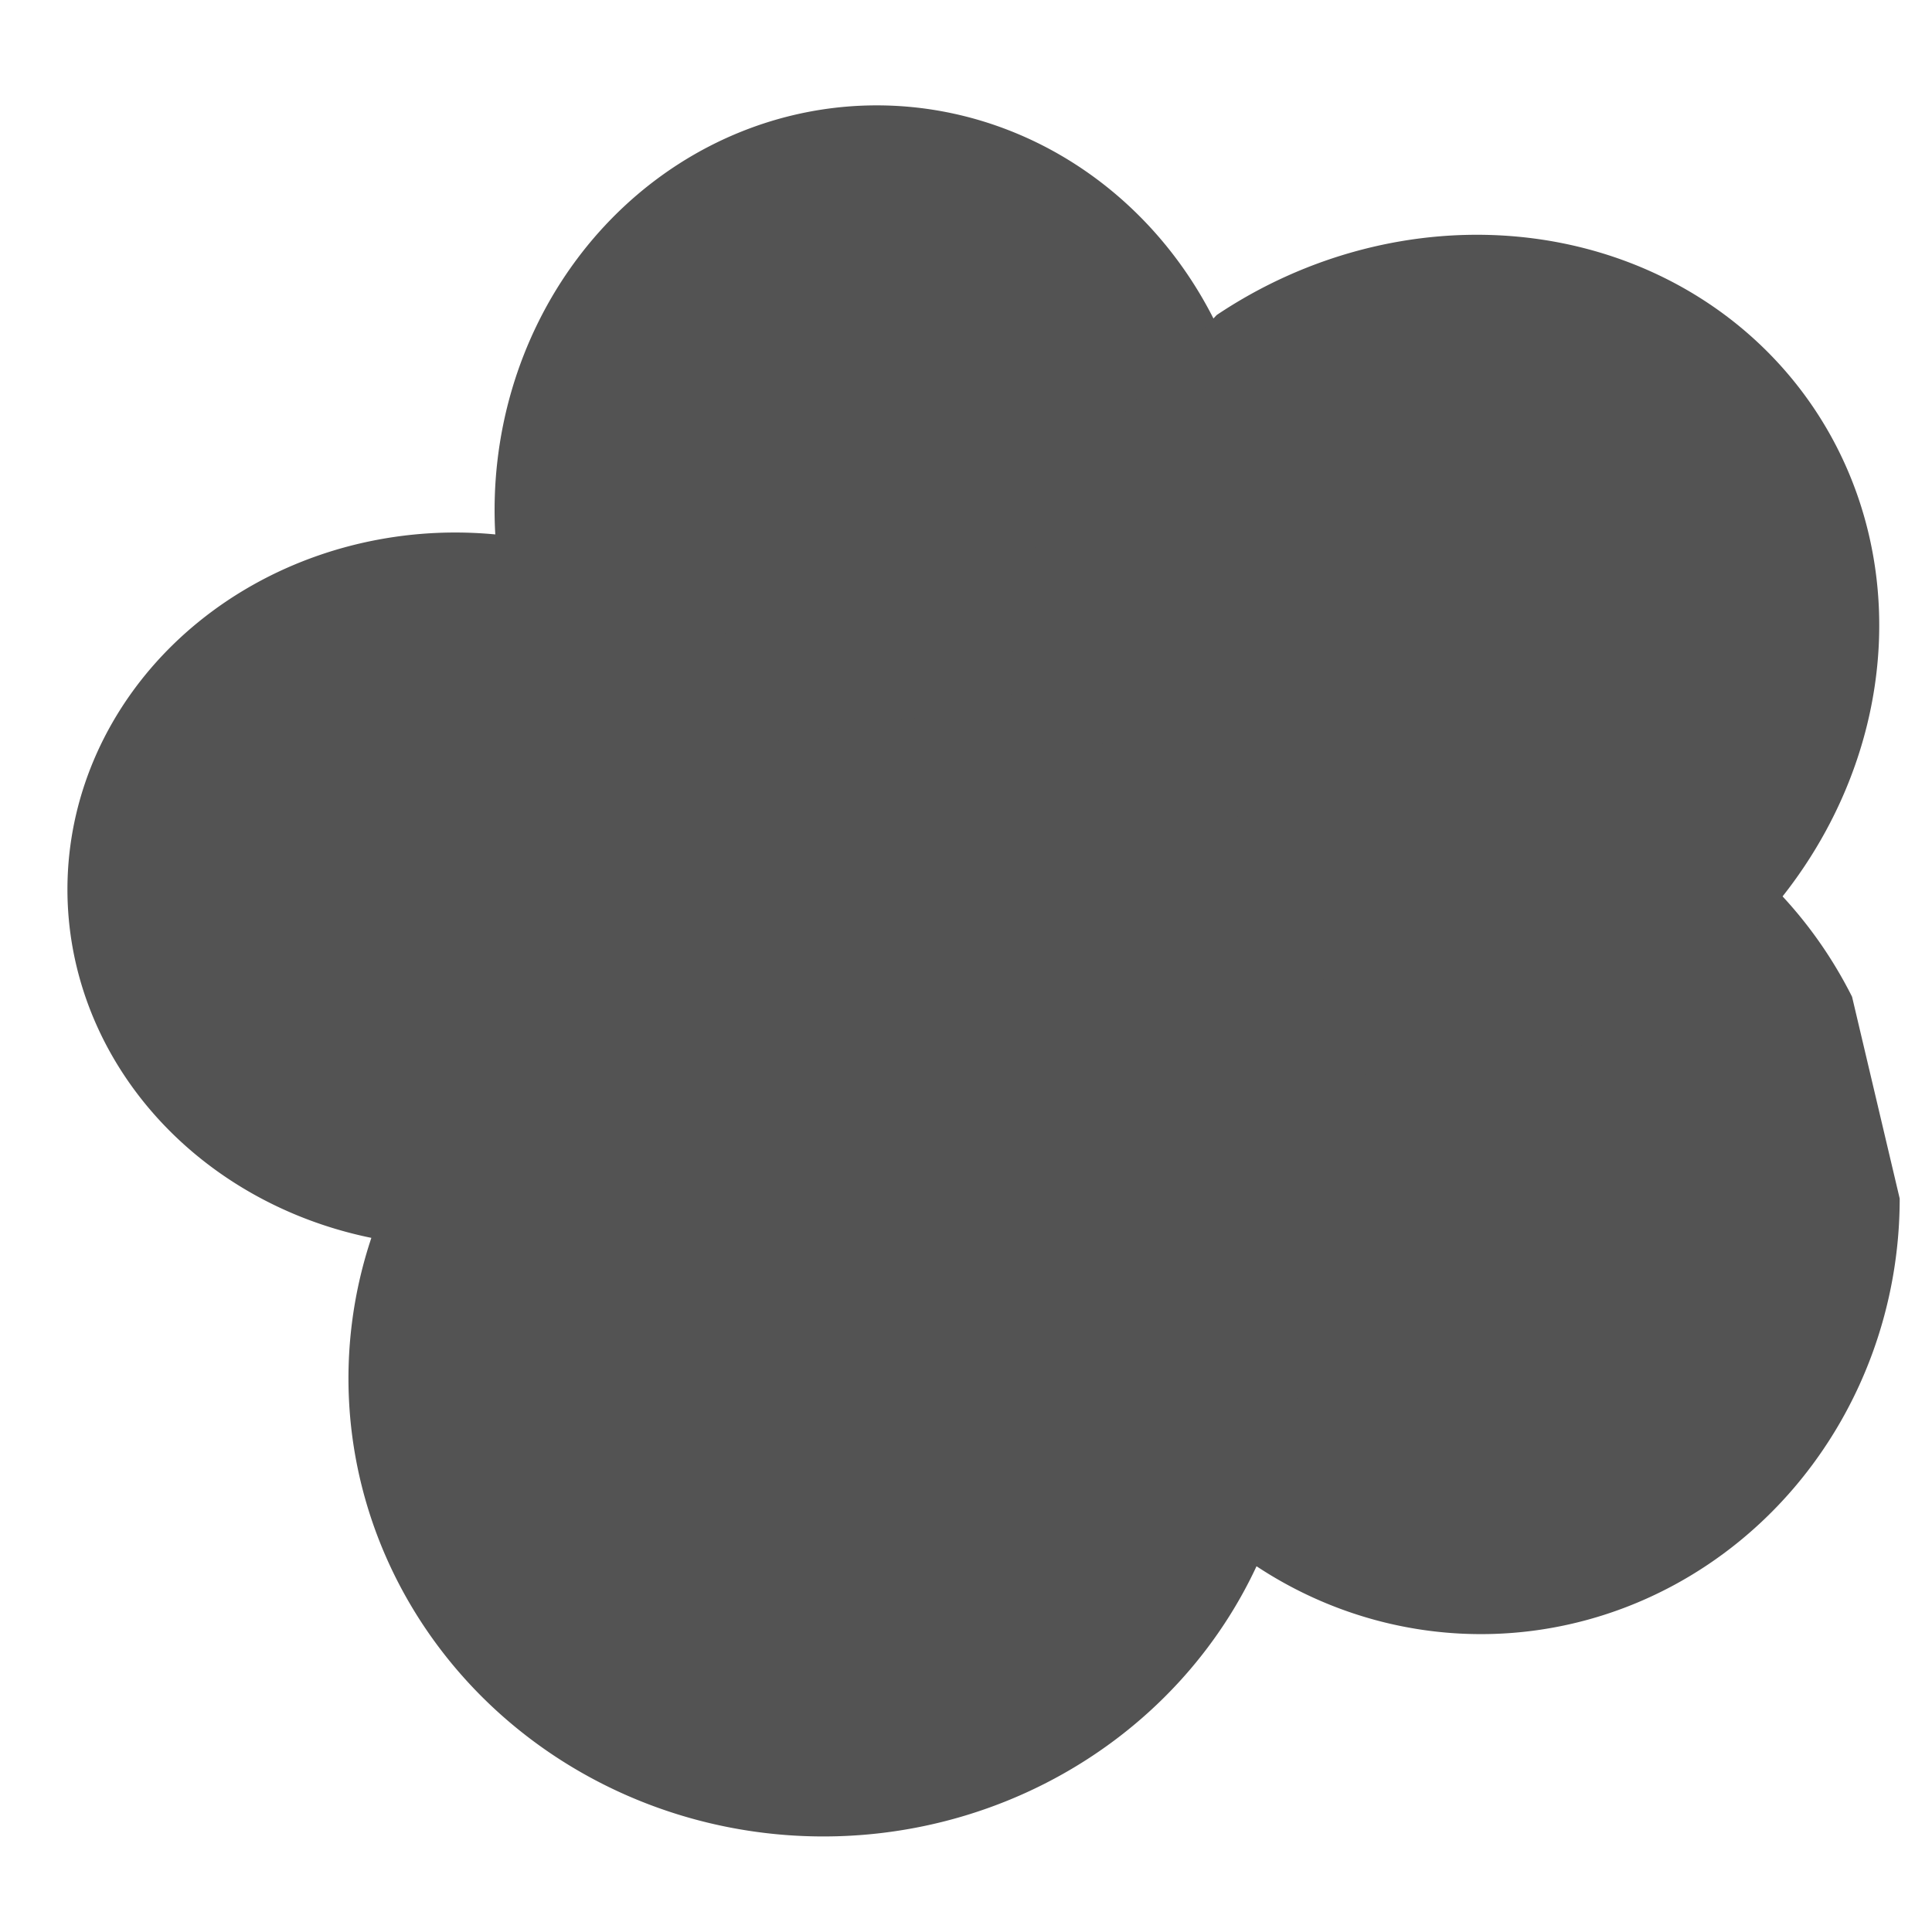 <?xml version="1.0" encoding="UTF-8" standalone="no"?>
<!-- Created with Inkscape (http://www.inkscape.org/) -->

<svg
   xmlns:dc="http://purl.org/dc/elements/1.1/"
   xmlns:cc="http://creativecommons.org/ns#"
   xmlns:rdf="http://www.w3.org/1999/02/22-rdf-syntax-ns#"
   xmlns:svg="http://www.w3.org/2000/svg"
   xmlns="http://www.w3.org/2000/svg"
   xmlns:sodipodi="http://sodipodi.sourceforge.net/DTD/sodipodi-0.dtd"
   xmlns:inkscape="http://www.inkscape.org/namespaces/inkscape"
   width="300mm"
   height="300mm"
   viewBox="0 0 1062.992 1062.992"
   id="svg2"
   version="1.1"
   inkscape:version="0.91 r13725"
   sodipodi:docname="smoke_particle.svg">
  <defs
     id="defs4" />
  <sodipodi:namedview
     id="base"
     pagecolor="#ffffff"
     bordercolor="#666666"
     borderopacity="1.0"
     inkscape:pageopacity="0.0"
     inkscape:pageshadow="2"
     inkscape:zoom="0.32337706"
     inkscape:cx="414.90604"
     inkscape:cy="170.1388"
     inkscape:document-units="px"
     inkscape:current-layer="layer1"
     showgrid="false"
     inkscape:window-width="1440"
     inkscape:window-height="851"
     inkscape:window-x="0"
     inkscape:window-y="1"
     inkscape:window-maximized="1" />
  <g
     inkscape:label="Layer 1"
     inkscape:groupmode="layer"
     id="layer1"
     transform="translate(0,10.63)">
    <g
       id="g4192"
       inkscape:export-xdpi="90"
       inkscape:export-ydpi="90">
      <path
         d="M 692.69,269.994 A 210.281,222.65 0 0 1 507.669,491.032 210.281,222.65 0 0 1 278.197,323.098 210.281,222.65 0 0 1 408.088,61.714 210.281,222.65 0 0 1 668.766,166.851"
         sodipodi:open="true"
         sodipodi:end="5.8015268"
         sodipodi:start="0"
         sodipodi:ry="222.6503"
         sodipodi:rx="210.28084"
         sodipodi:cy="269.99371"
         sodipodi:cx="482.409"
         sodipodi:type="arc"
         id="path4164"
         style="opacity:1;fill:#535353;fill-opacity:1;stroke:none;stroke-width:10;stroke-miterlimit:4;stroke-dasharray:none;stroke-opacity:1" />
      <path
         d="M 1045.219,648.808 A 230.381,239.658 0 0 1 842.513,886.731 230.381,239.658 0 0 1 591.106,705.969 230.381,239.658 0 0 1 733.413,424.618 230.381,239.658 0 0 1 1019.009,537.787"
         sodipodi:open="true"
         sodipodi:end="5.8015268"
         sodipodi:start="0"
         sodipodi:ry="239.65831"
         sodipodi:rx="230.38121"
         sodipodi:cy="648.80847"
         sodipodi:cx="814.83826"
         sodipodi:type="arc"
         id="path4166"
         style="opacity:1;fill:#535353;fill-opacity:1;stroke:none;stroke-width:10;stroke-miterlimit:4;stroke-dasharray:none;stroke-opacity:1" />
      <path
         d="M 714.336,747.764 A 261.305,252.028 0 0 1 484.42,997.967 261.305,252.028 0 0 1 199.268,807.875 261.305,252.028 0 0 1 360.676,512.003 261.305,252.028 0 0 1 684.607,631.012"
         sodipodi:open="true"
         sodipodi:end="5.8015268"
         sodipodi:start="0"
         sodipodi:ry="252.02777"
         sodipodi:rx="261.30487"
         sodipodi:cy="747.76416"
         sodipodi:cx="453.03152"
         sodipodi:type="arc"
         id="path4168"
         style="opacity:1;fill:#535353;fill-opacity:1;stroke:none;stroke-width:10;stroke-miterlimit:4;stroke-dasharray:none;stroke-opacity:1" />
      <path
         d="M 463.855,478.728 A 213.373,196.365 0 0 1 276.113,673.672 213.373,196.365 0 0 1 43.266,525.563 213.373,196.365 0 0 1 175.067,295.037 213.373,196.365 0 0 1 439.579,387.762"
         sodipodi:open="true"
         sodipodi:end="5.8015268"
         sodipodi:start="0"
         sodipodi:ry="196.3652"
         sodipodi:rx="213.37321"
         sodipodi:cy="478.72836"
         sodipodi:cx="250.4816"
         sodipodi:type="arc"
         id="path4172"
         style="opacity:1;fill:#535353;fill-opacity:1;stroke:none;stroke-width:10;stroke-miterlimit:4;stroke-dasharray:none;stroke-opacity:1" />
      <path
         transform="matrix(-0.557,-0.831,0.831,-0.557,0,0)"
         d="m -507.665,465.293 a 225.743,244.297 0 0 1 -198.626,242.528 225.743,244.297 0 0 1 -246.345,-184.261 225.743,244.297 0 0 1 139.442,-286.796 225.743,244.297 0 0 1 279.845,115.359"
         sodipodi:open="true"
         sodipodi:end="5.8015268"
         sodipodi:start="0"
         sodipodi:ry="244.29686"
         sodipodi:rx="225.74266"
         sodipodi:cy="465.29312"
         sodipodi:cx="-733.40814"
         sodipodi:type="arc"
         id="path4174"
         style="opacity:1;fill:#535353;fill-opacity:1;stroke:none;stroke-width:10;stroke-miterlimit:4;stroke-dasharray:none;stroke-opacity:1" />
      <path
         d="M 729.798,532.845 A 214.919,148.434 0 0 1 540.696,680.203 214.919,148.434 0 0 1 306.162,568.247 214.919,148.434 0 0 1 438.918,393.991 214.919,148.434 0 0 1 705.346,464.083"
         sodipodi:open="true"
         sodipodi:end="5.8015268"
         sodipodi:start="0"
         sodipodi:ry="148.43353"
         sodipodi:rx="214.91939"
         sodipodi:cy="532.84479"
         sodipodi:cx="514.87885"
         sodipodi:type="arc"
         id="path4176"
         style="opacity:1;fill:#535353;fill-opacity:1;stroke:none;stroke-width:10;stroke-miterlimit:4;stroke-dasharray:none;stroke-opacity:1" />
    </g>
  </g>
</svg>
